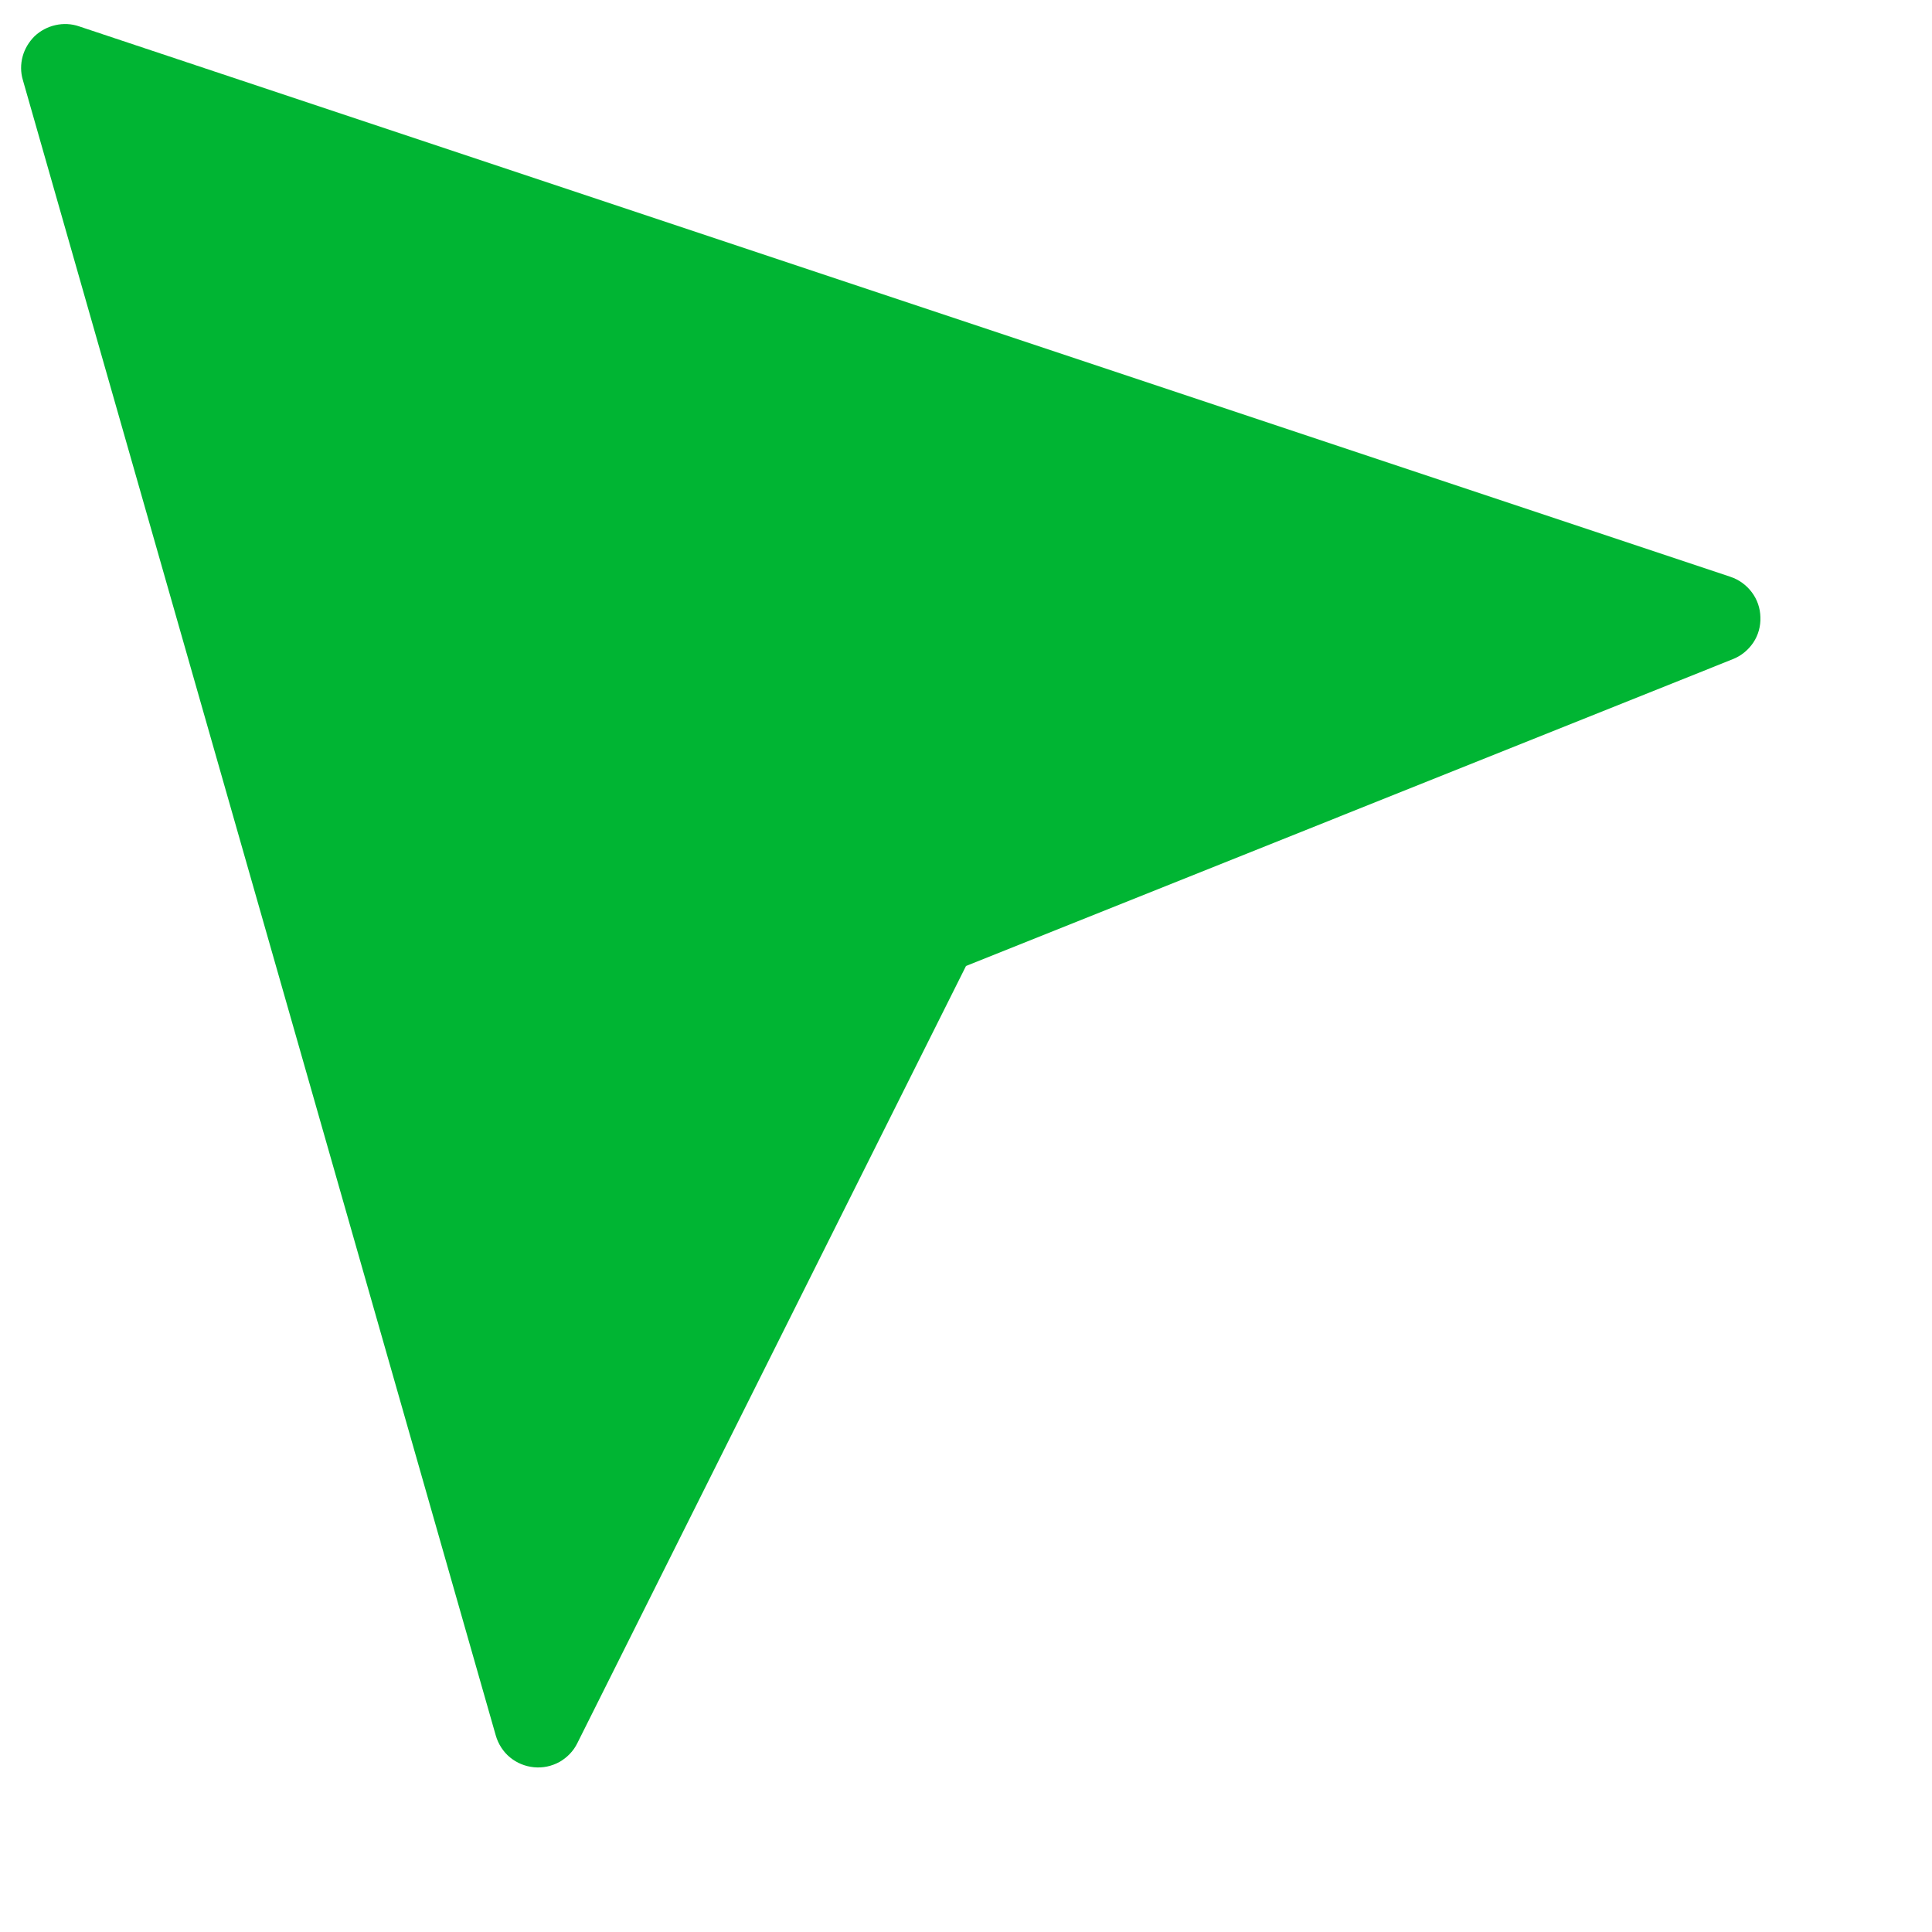 <svg width="11" height="11" viewBox="0 0 11 11" fill="none" xmlns="http://www.w3.org/2000/svg">
<path d="M0.45 0.15L9.852 3.284C9.901 3.3 9.943 3.331 9.974 3.372C10.005 3.413 10.022 3.463 10.023 3.514C10.025 3.565 10.011 3.616 9.983 3.658C9.954 3.701 9.914 3.734 9.866 3.753L5.5 5.5L3.287 9.925C3.265 9.97 3.229 10.007 3.185 10.032C3.141 10.056 3.091 10.067 3.04 10.062C2.99 10.057 2.943 10.038 2.904 10.006C2.865 9.974 2.837 9.93 2.823 9.882L0.13 0.455C0.117 0.412 0.117 0.365 0.129 0.321C0.141 0.277 0.165 0.238 0.197 0.206C0.23 0.175 0.271 0.153 0.316 0.143C0.36 0.133 0.407 0.135 0.45 0.15Z" fill="#00B533"/>
</svg>
